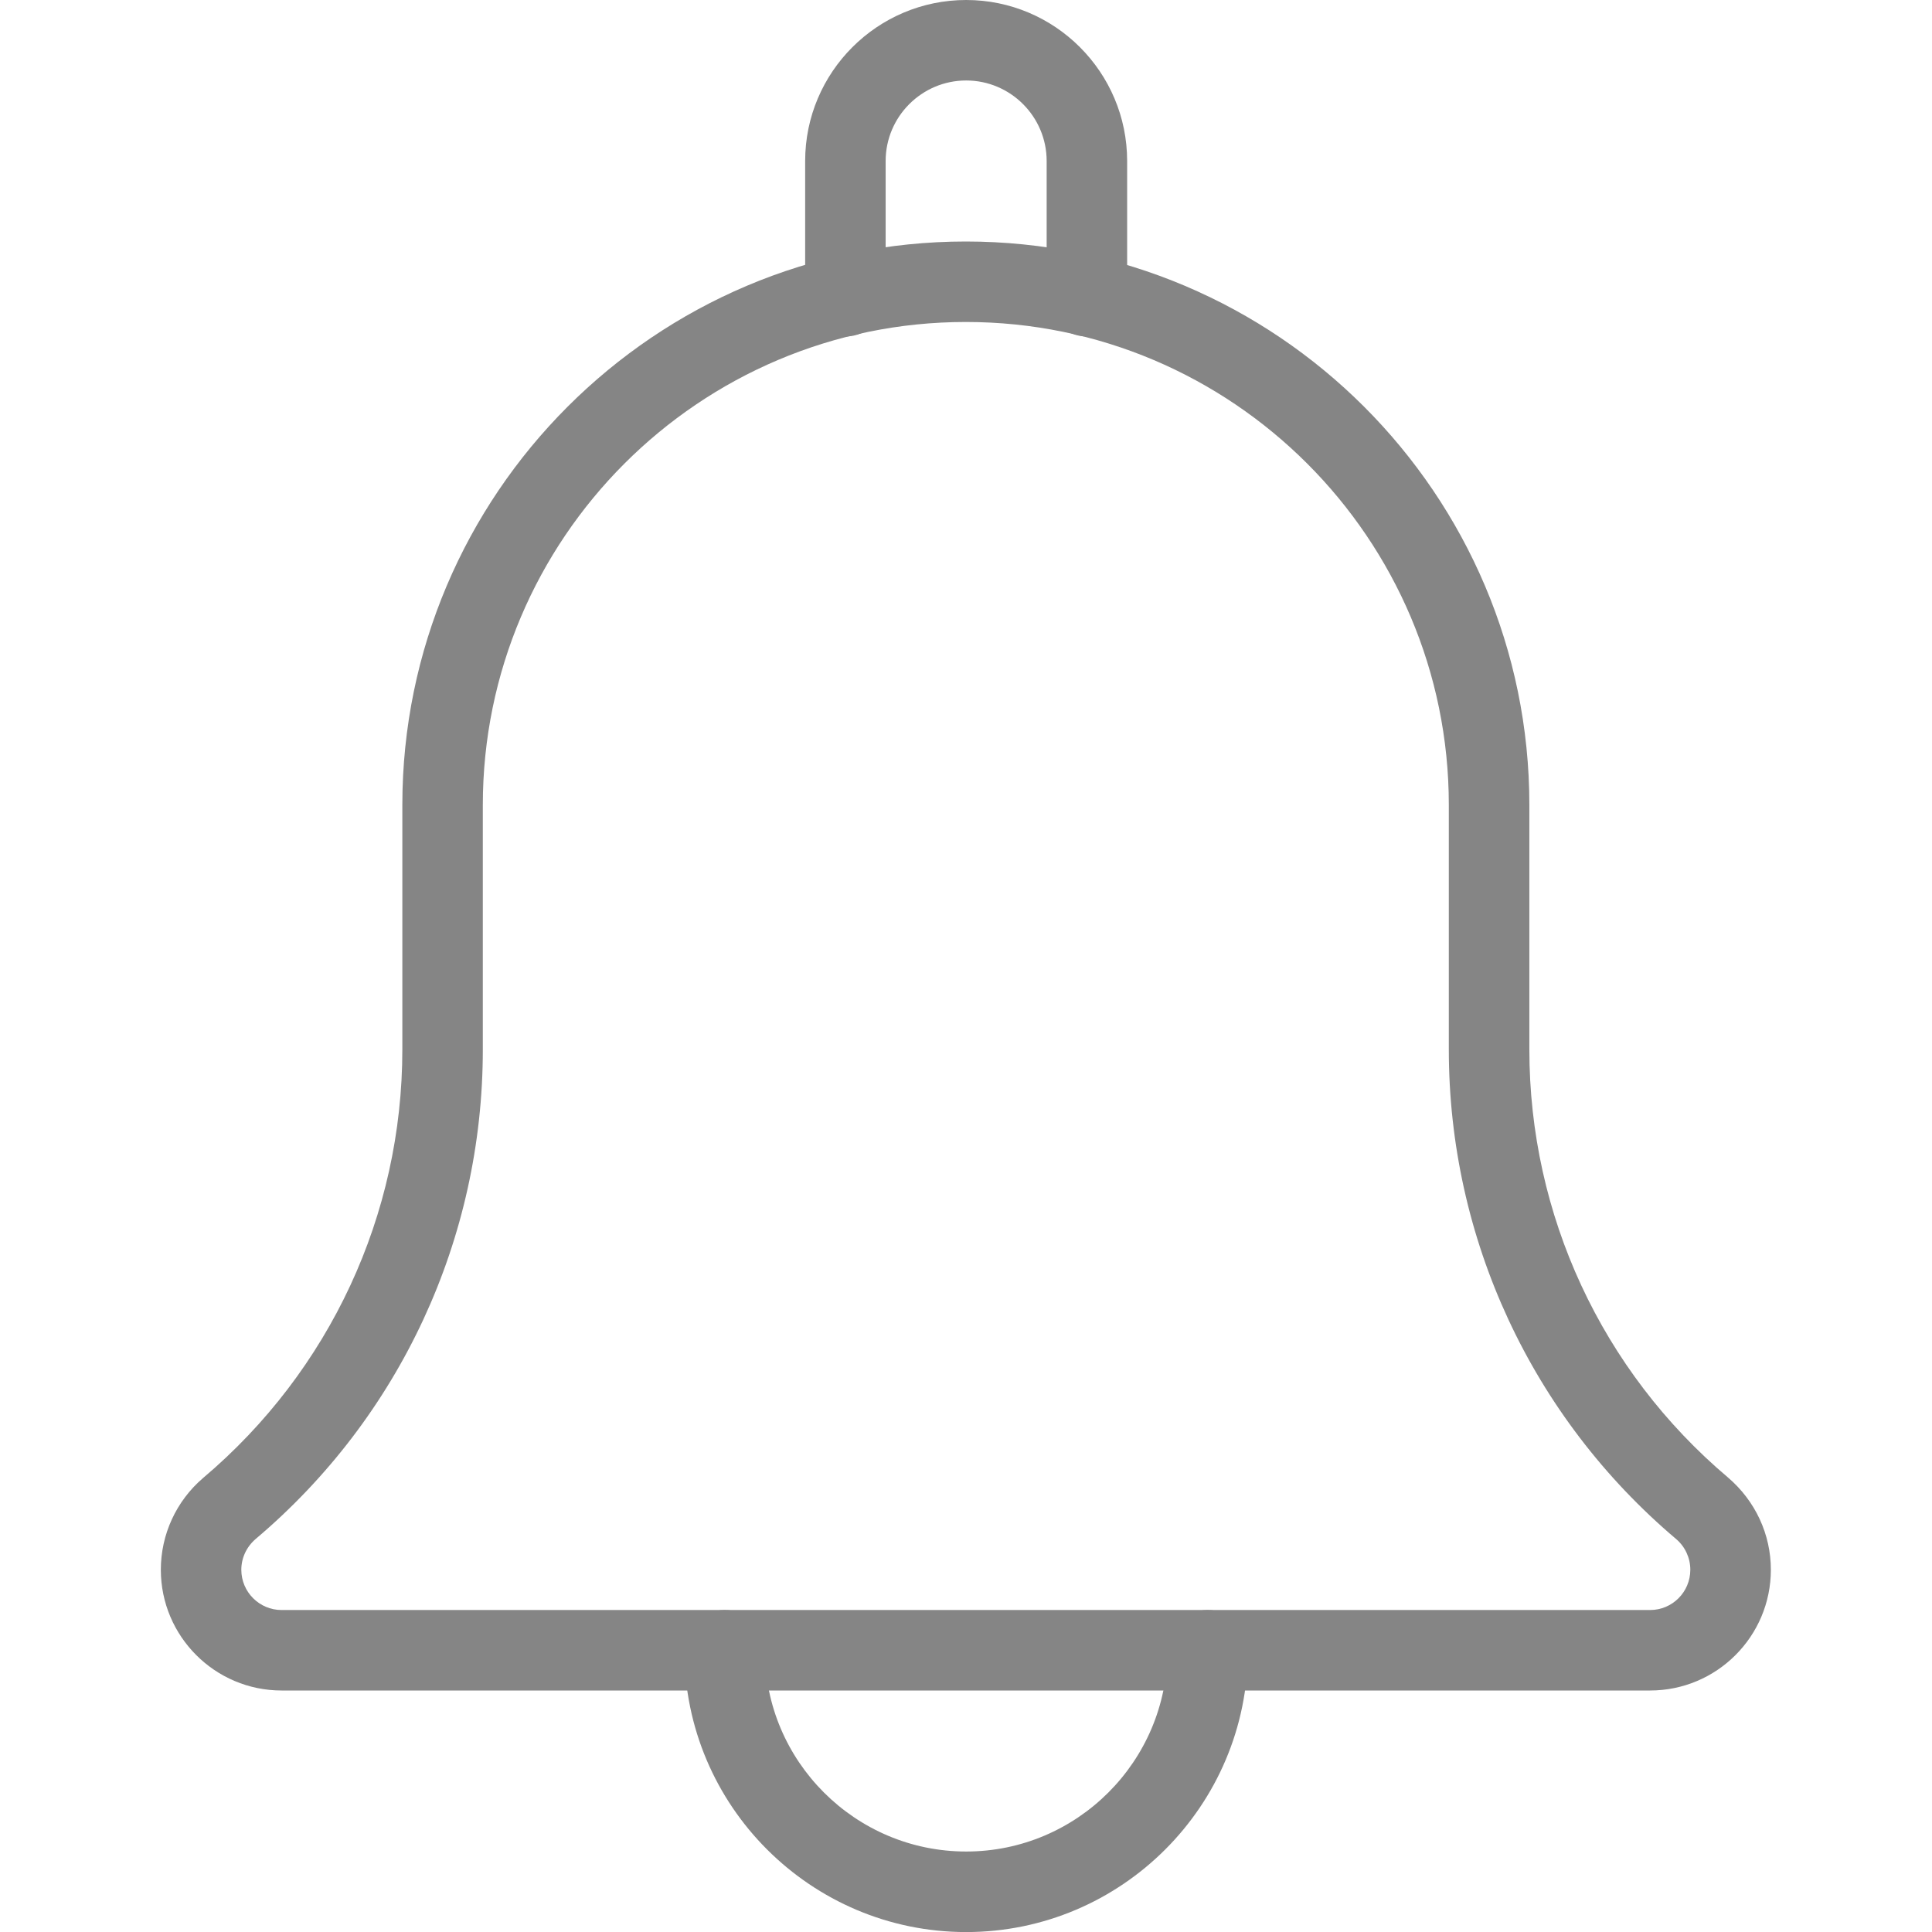 <svg width="32" height="32" viewBox="0 0 32 32" fill="none" xmlns="http://www.w3.org/2000/svg">
<g clip-path="url(#clip0)">
<path d="M18.003 5.573C17.634 5.573 17.336 5.275 17.336 4.907V2.667C17.336 1.932 16.737 1.333 16.003 1.333C15.268 1.333 14.669 1.932 14.669 2.667V4.907C14.669 5.275 14.371 5.573 14.003 5.573C13.635 5.573 13.336 5.276 13.336 4.907V2.667C13.336 1.196 14.532 0 16.003 0C17.473 0 18.669 1.196 18.669 2.667V4.907C18.669 5.276 18.37 5.573 18.003 5.573Z" fill="#858585"/>
<path d="M16.003 32.001C13.429 32.001 11.336 29.907 11.336 27.334C11.336 26.966 11.635 26.667 12.003 26.667C12.371 26.667 12.669 26.966 12.669 27.334C12.669 29.171 14.165 30.667 16.003 30.667C17.84 30.667 19.336 29.171 19.336 27.334C19.336 26.966 19.635 26.667 20.003 26.667C20.371 26.667 20.669 26.966 20.669 27.334C20.669 29.907 18.576 32.001 16.003 32.001Z" fill="#858585"/>
<path d="M27.331 28H4.664C3.561 28 2.664 27.103 2.664 26C2.664 25.415 2.919 24.861 3.364 24.48C5.465 22.704 6.664 20.12 6.664 17.384V13.333C6.664 8.187 10.851 4 15.997 4C21.144 4 25.331 8.187 25.331 13.333V17.384C25.331 20.121 26.529 22.704 28.62 24.471C29.076 24.861 29.331 25.415 29.331 26C29.331 27.103 28.435 28 27.331 28ZM15.997 5.333C11.585 5.333 7.997 8.921 7.997 13.333V17.384C7.997 20.515 6.627 23.468 4.236 25.489C4.083 25.62 3.997 25.805 3.997 26C3.997 26.368 4.296 26.667 4.664 26.667H27.331C27.699 26.667 27.997 26.368 27.997 26C27.997 25.805 27.912 25.62 27.764 25.493C25.369 23.468 23.997 20.513 23.997 17.384V13.333C23.997 8.921 20.409 5.333 15.997 5.333Z" fill="#858585"/>
</g>
<defs>
<clipPath id="clip0">
<rect width="32" height="32" fill="white"/>
</clipPath>
</defs>
</svg>
